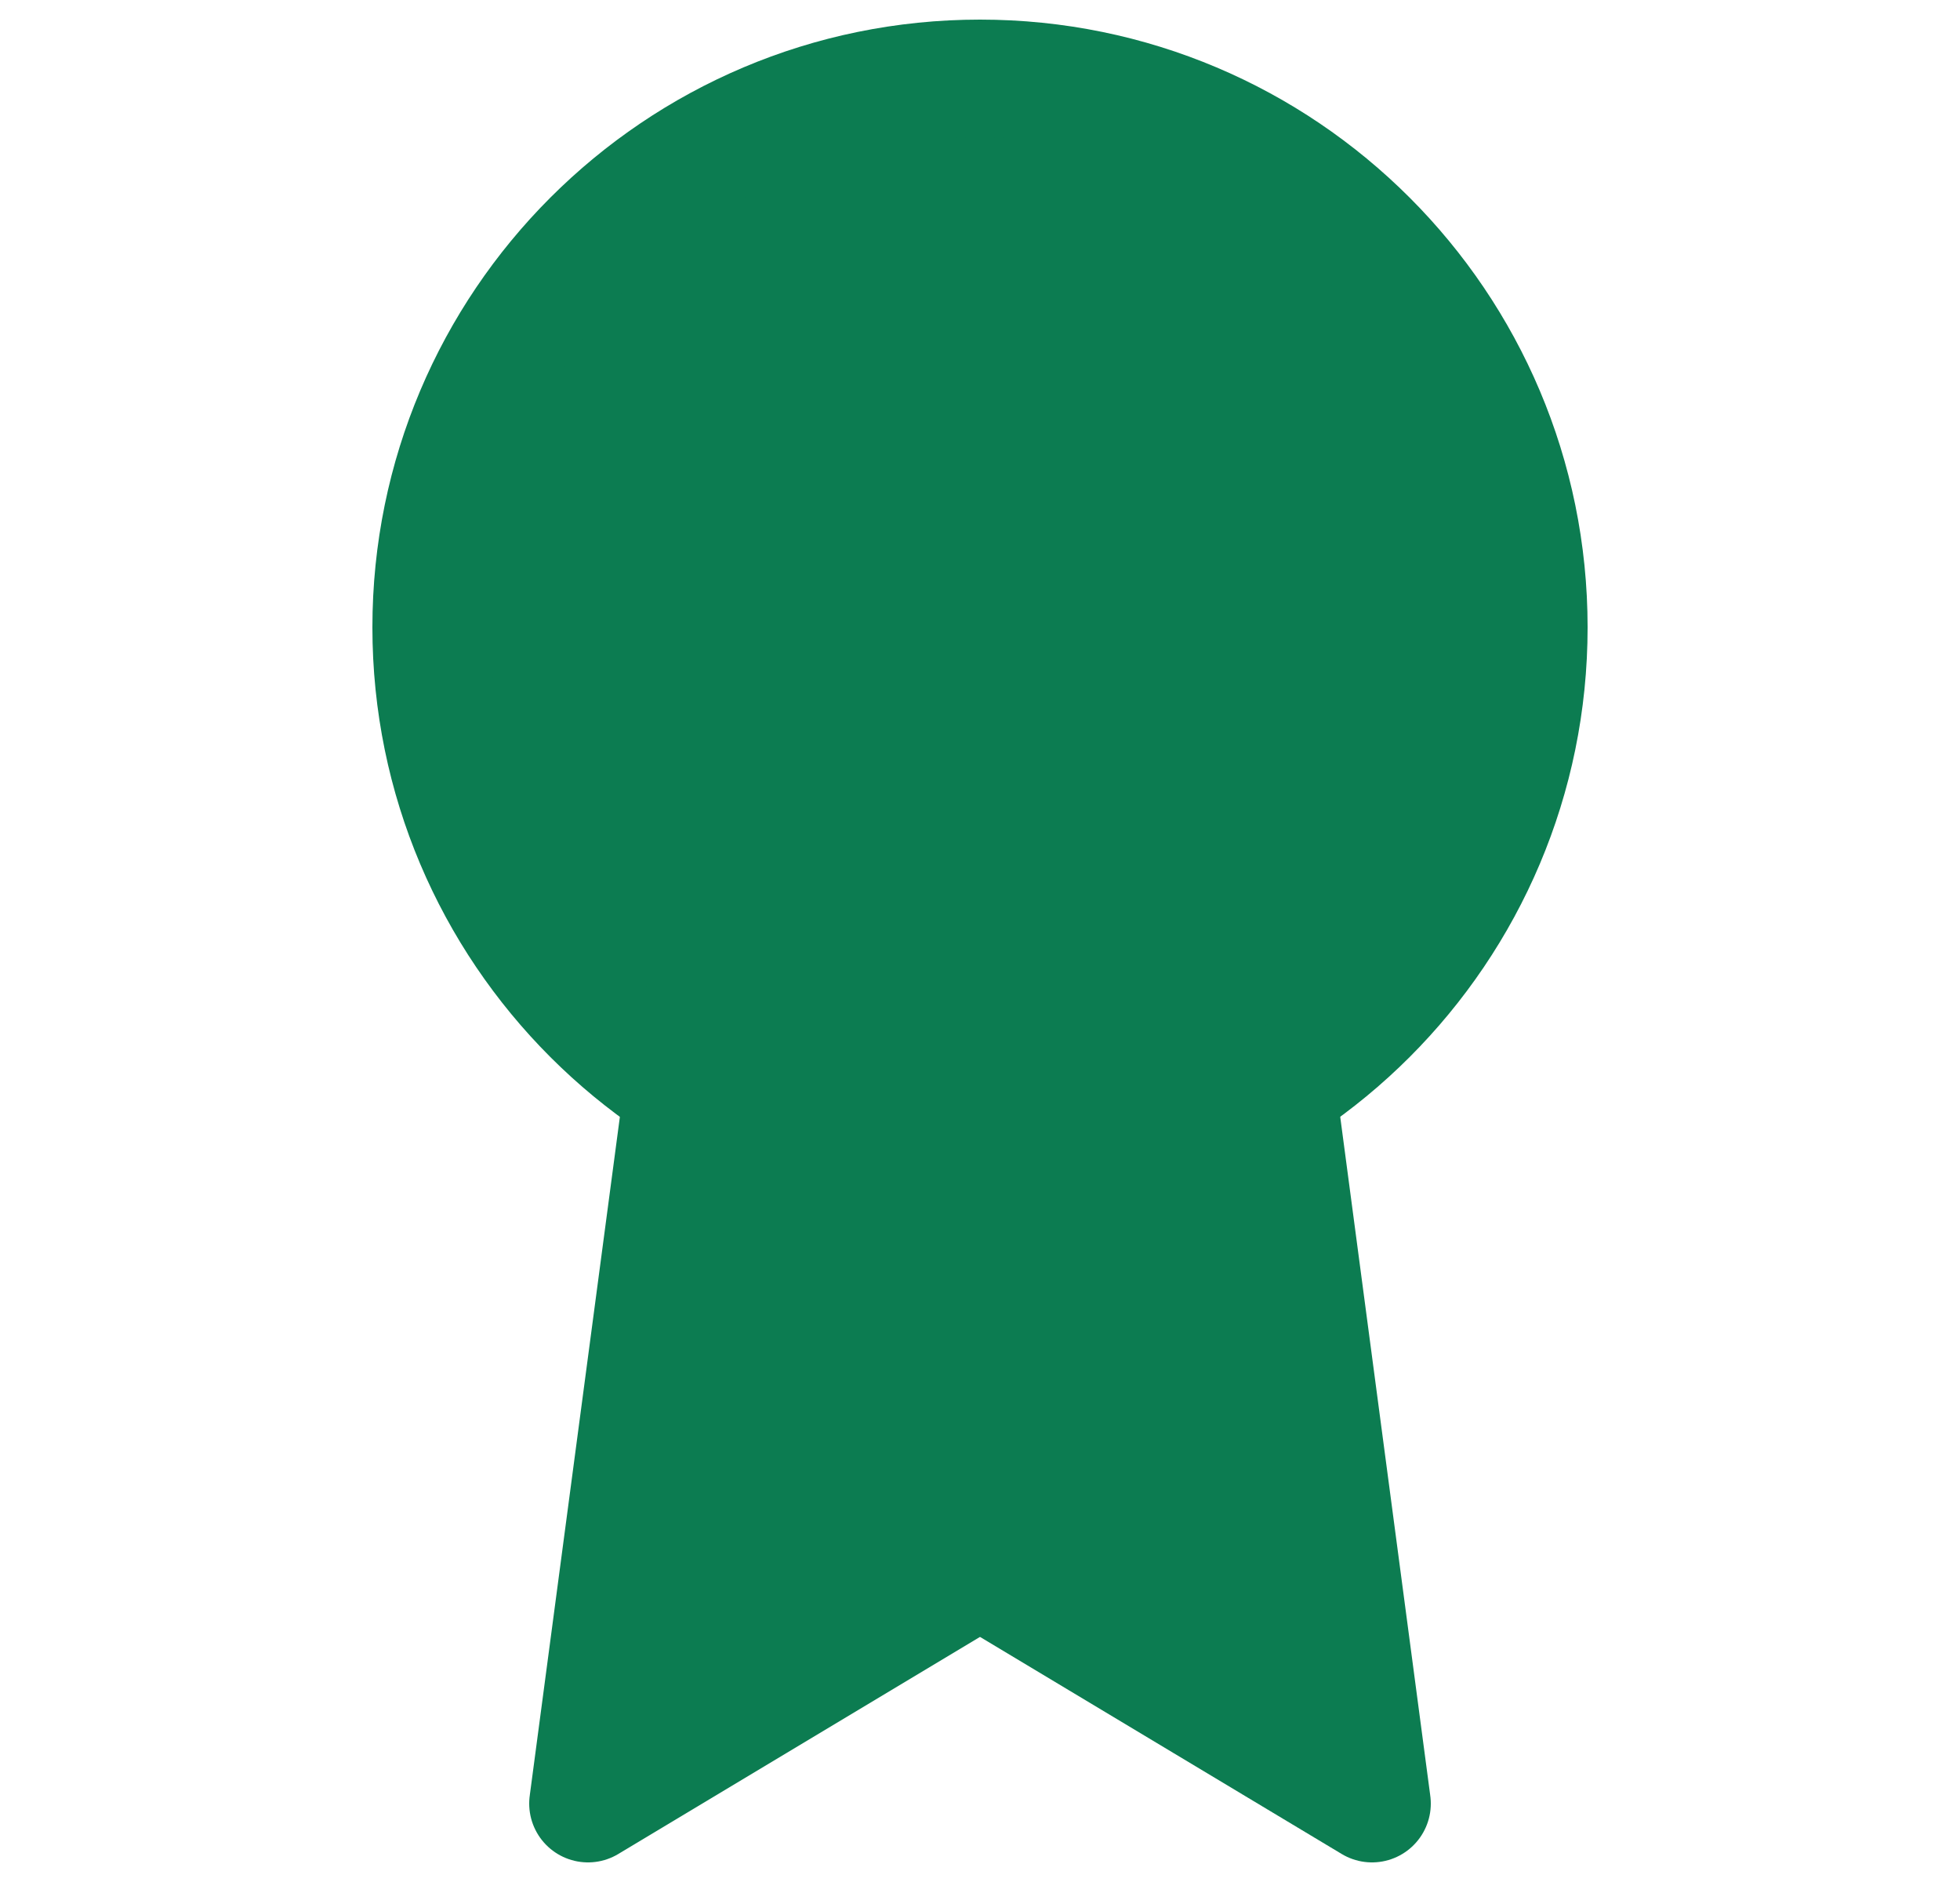 <svg width="25" height="24" viewBox="0 0 25 24" fill="none" xmlns="http://www.w3.org/2000/svg">
<path d="M12.5 15C16.366 15 19.5 11.866 19.5 8C19.5 4.134 16.366 1 12.5 1C8.634 1 5.5 4.134 5.5 8C5.5 11.866 8.634 15 12.5 15Z" fill="#0C7C51" stroke="#0C7C51" stroke-width="1.5" stroke-linecap="round" stroke-linejoin="round"/>
<path d="M8.71 13.89L7.5 23L12.5 20L17.5 23L16.29 13.88" fill="#0C7C51"/>
<path d="M8.71 13.89L7.5 23L12.5 20L17.5 23L16.29 13.88" stroke="#0C7C51" stroke-width="1.5" stroke-linecap="round" stroke-linejoin="round"/>
</svg>
